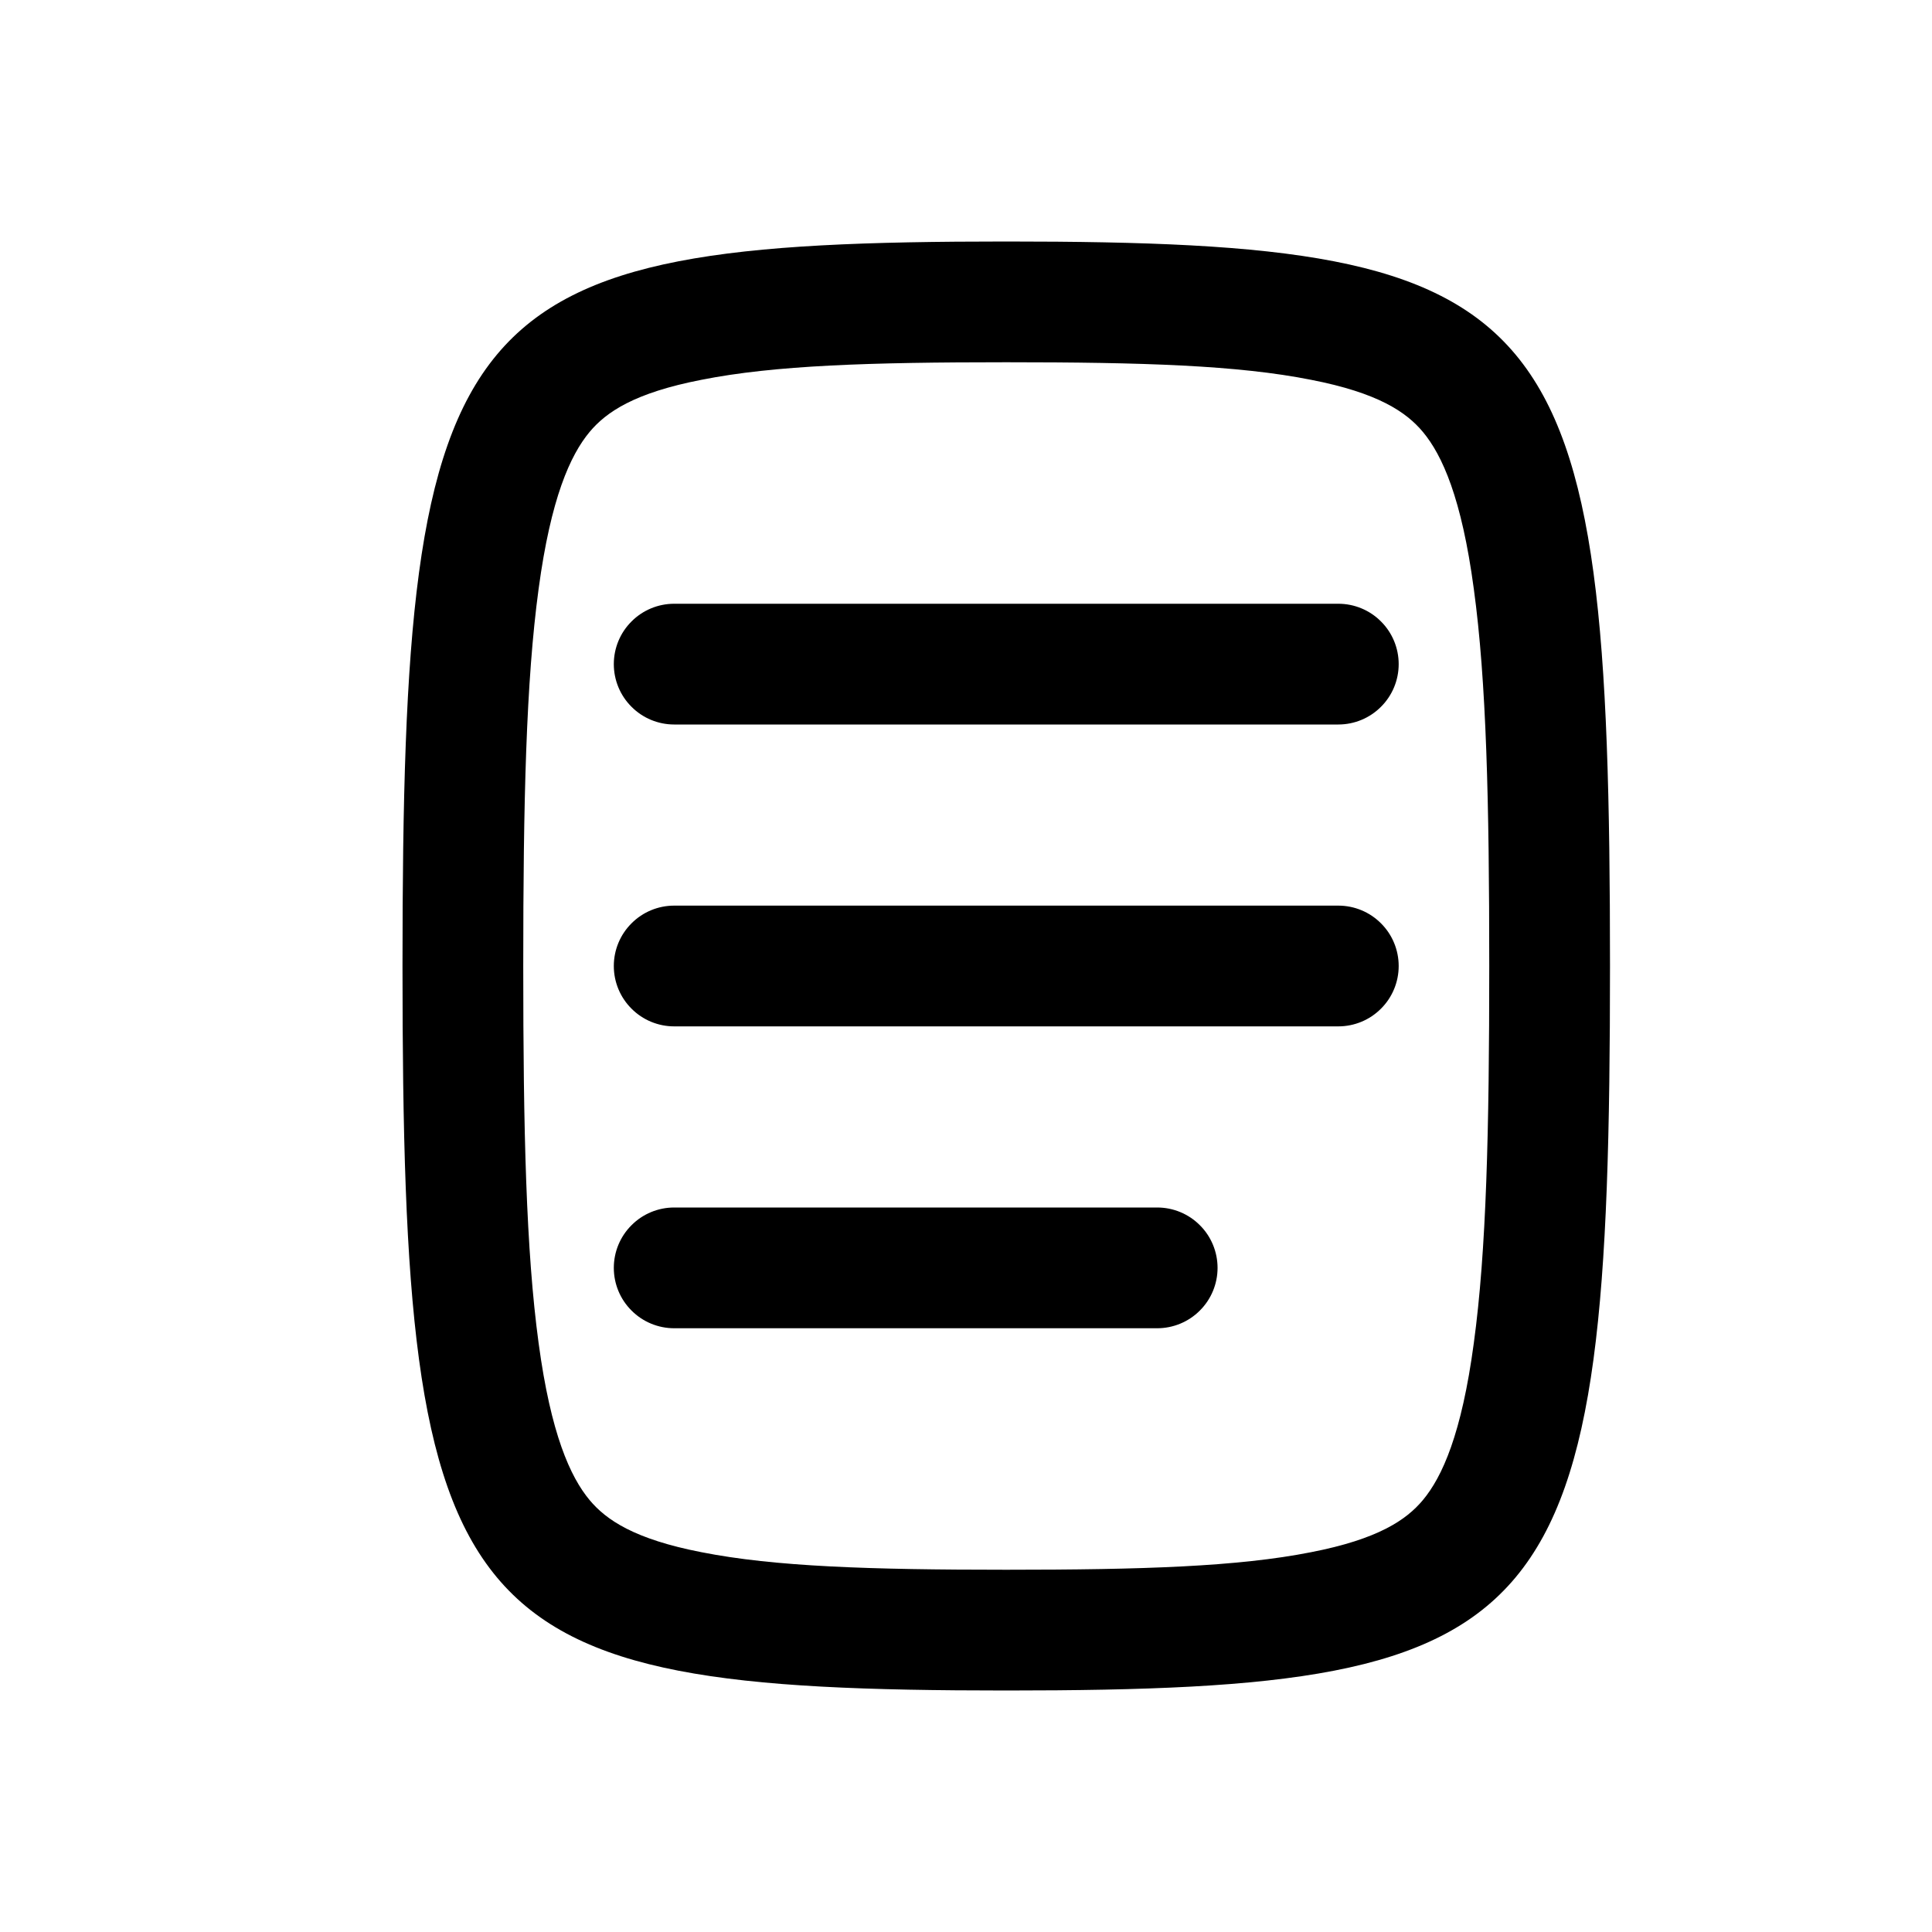 <svg width="24" height="24" viewBox="0 0 24 24" fill="none" xmlns="http://www.w3.org/2000/svg">
<path fill-rule="evenodd" clip-rule="evenodd" d="M16.286 4.718C15.377 4.537 14.192 4.5 12.5 4.5C10.808 4.5 9.623 4.537 8.714 4.718C7.881 4.88 7.531 5.118 7.324 5.366C7.084 5.654 6.843 6.187 6.691 7.314C6.535 8.462 6.5 9.956 6.5 12C6.5 14.044 6.535 15.538 6.691 16.686C6.843 17.813 7.084 18.346 7.324 18.634C7.531 18.882 7.881 19.12 8.714 19.282C9.623 19.462 10.808 19.5 12.5 19.5C14.192 19.5 15.377 19.462 16.286 19.282C17.119 19.12 17.469 18.882 17.676 18.634C17.916 18.346 18.157 17.813 18.308 16.686C18.465 15.538 18.5 14.044 18.5 12C18.5 9.956 18.465 8.462 18.308 7.314C18.157 6.187 17.916 5.654 17.676 5.366C17.469 5.118 17.119 4.88 16.286 4.718ZM20 12C20 3.75 19.375 3 12.5 3C5.625 3 5 3.75 5 12C5 20.25 5.625 21 12.5 21C19.375 21 20 20.25 20 12Z" fill="black"/>
<path fill-rule="evenodd" clip-rule="evenodd" d="M7.625 8.25C7.625 8.051 7.704 7.86 7.845 7.72C7.985 7.579 8.176 7.5 8.375 7.5H16.625C16.824 7.5 17.015 7.579 17.155 7.72C17.296 7.86 17.375 8.051 17.375 8.25C17.375 8.449 17.296 8.64 17.155 8.78C17.015 8.921 16.824 9 16.625 9H8.375C8.176 9 7.985 8.921 7.845 8.78C7.704 8.64 7.625 8.449 7.625 8.25ZM7.625 12C7.625 11.801 7.704 11.61 7.845 11.47C7.985 11.329 8.176 11.25 8.375 11.25H16.625C16.824 11.25 17.015 11.329 17.155 11.47C17.296 11.61 17.375 11.801 17.375 12C17.375 12.199 17.296 12.39 17.155 12.53C17.015 12.671 16.824 12.75 16.625 12.75H8.375C8.176 12.75 7.985 12.671 7.845 12.53C7.704 12.39 7.625 12.199 7.625 12ZM7.625 15.75C7.625 15.551 7.704 15.36 7.845 15.22C7.985 15.079 8.176 15 8.375 15H14.375C14.574 15 14.765 15.079 14.905 15.22C15.046 15.36 15.125 15.551 15.125 15.75C15.125 15.949 15.046 16.14 14.905 16.28C14.765 16.421 14.574 16.5 14.375 16.5H8.375C8.176 16.5 7.985 16.421 7.845 16.28C7.704 16.14 7.625 15.949 7.625 15.75Z" fill="black"/>
</svg>
